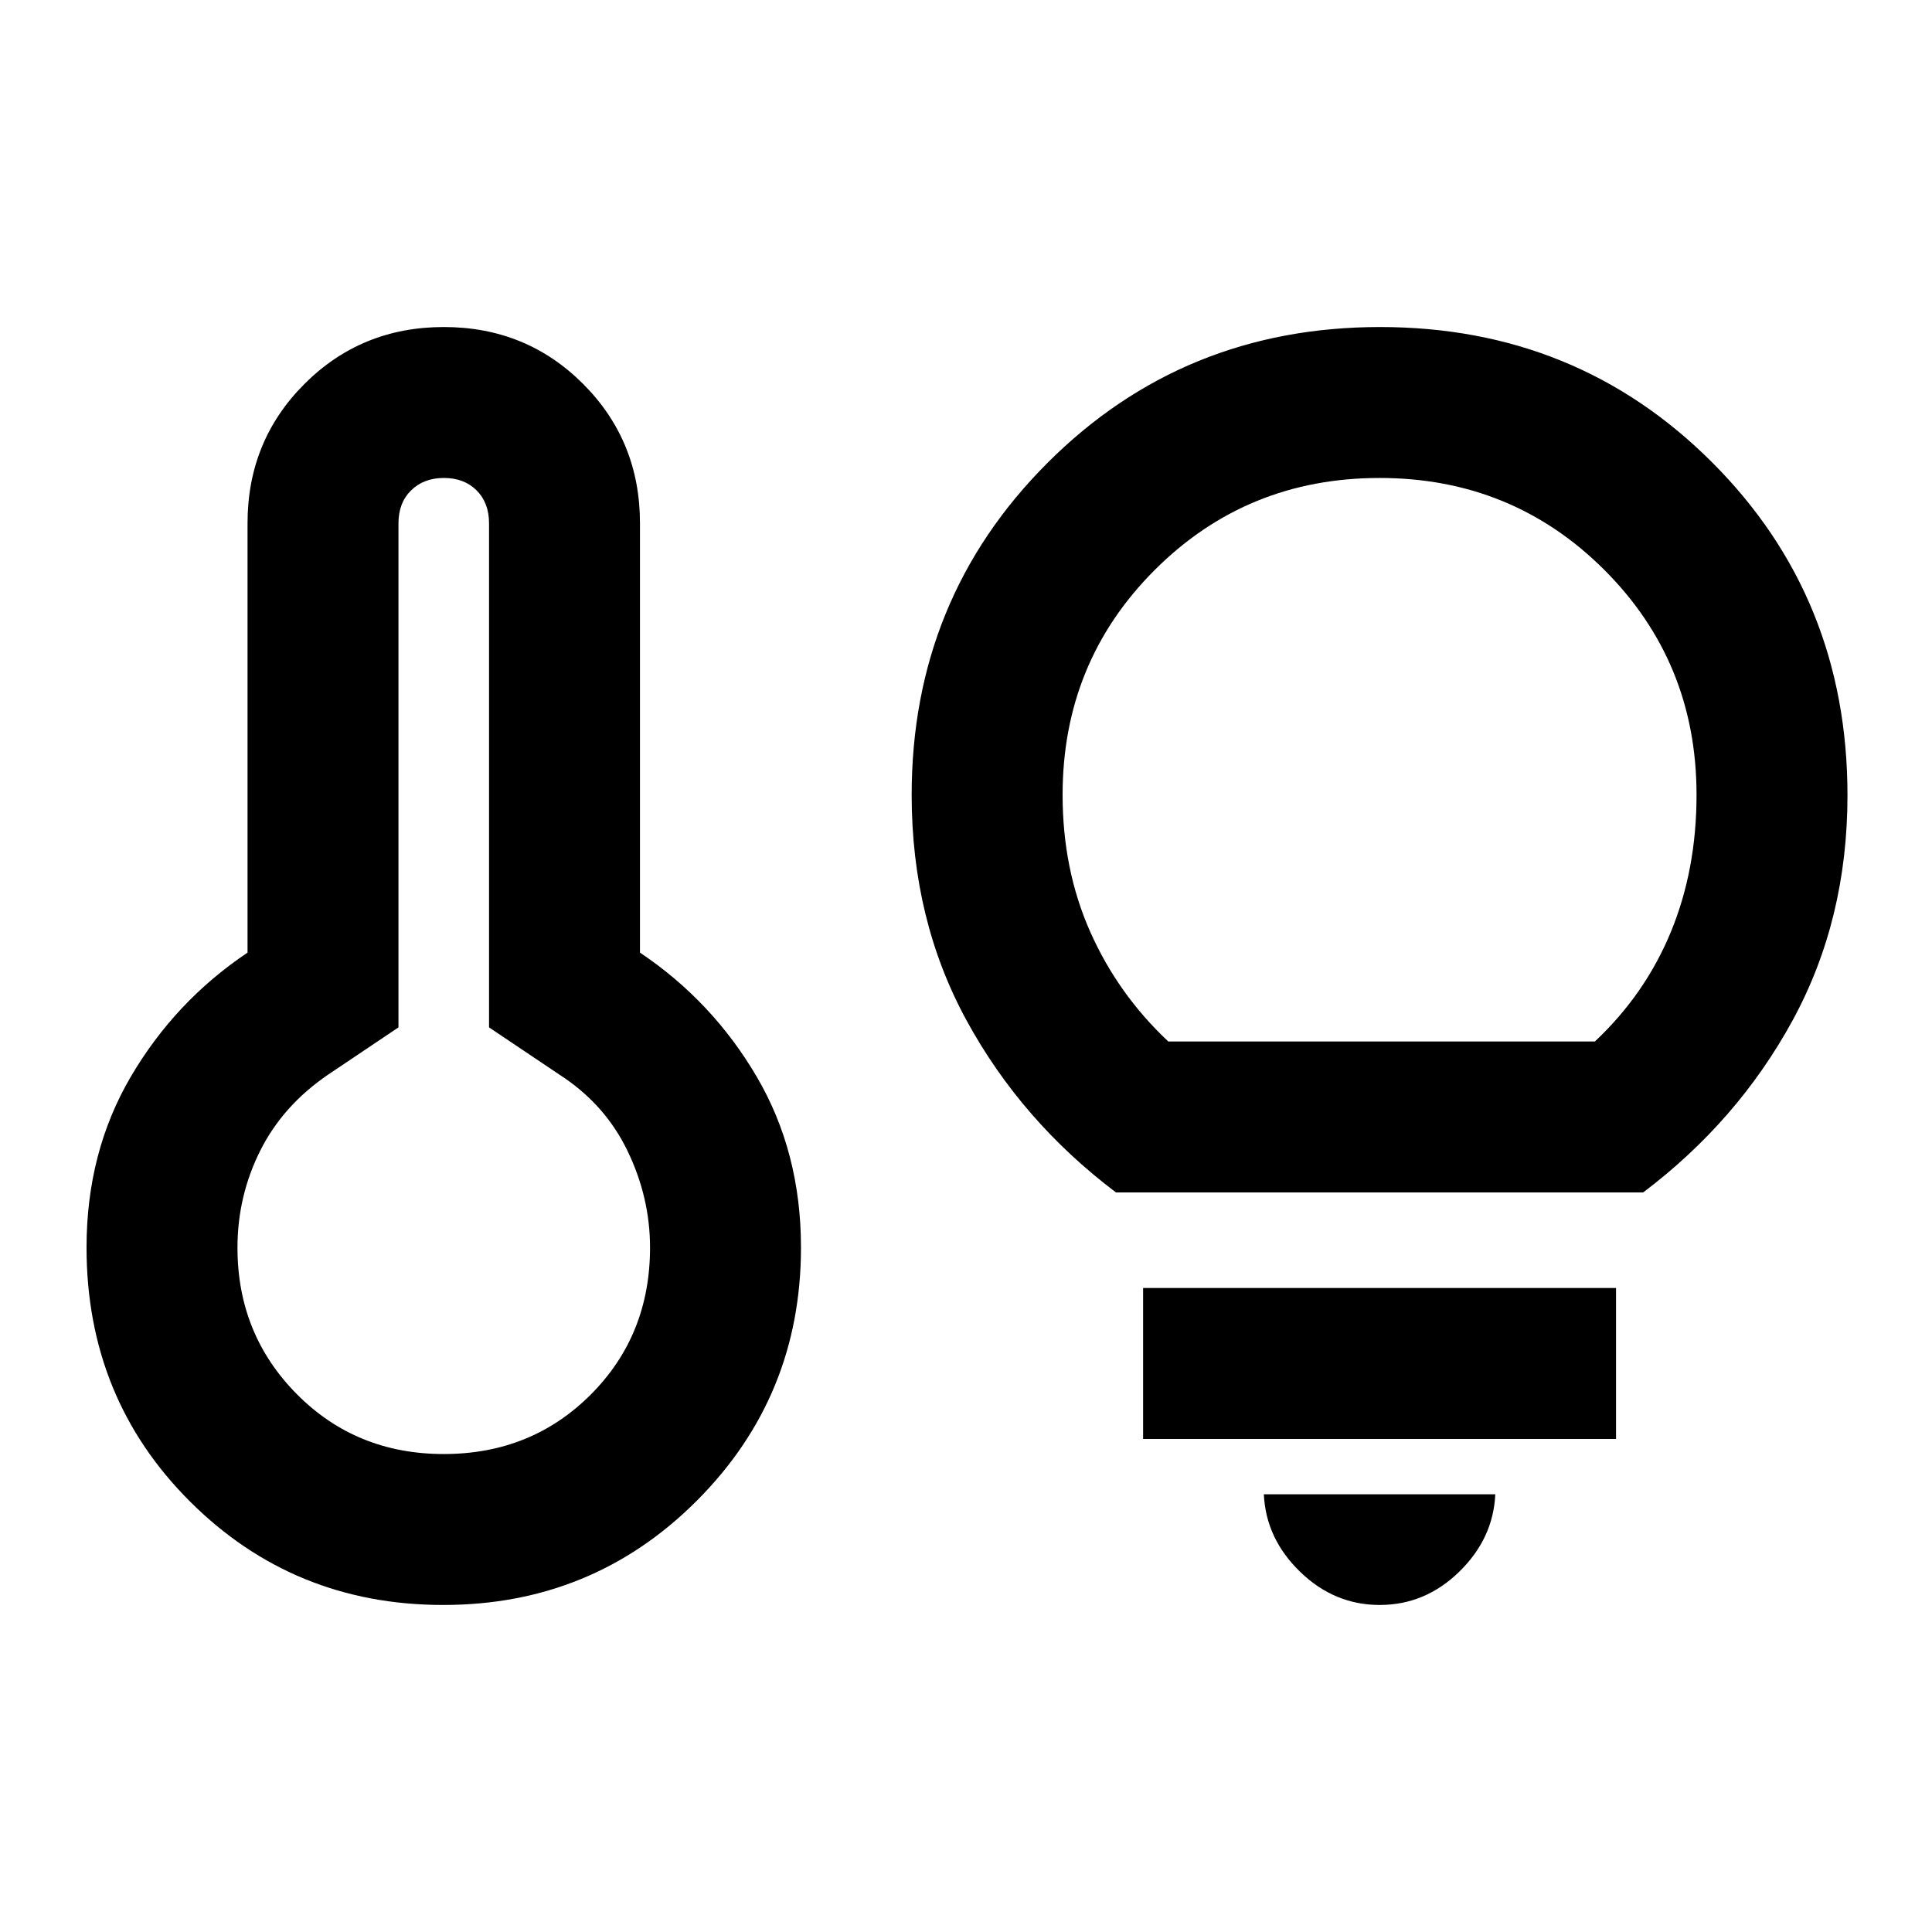 <svg xmlns="http://www.w3.org/2000/svg" height="24" viewBox="0 -960 960 960" width="24"><path d="M220.5-237.5q43.5 0 73-29.5t29.5-73.09q0-24.91-11.25-48.16Q300.5-411.5 278-426l-35-23.5V-700q0-10.13-6.16-16.31-6.17-6.19-16.25-6.19-10.09 0-16.34 6.19Q198-710.13 198-700v250.5L163-426q-22.5 15.36-33.75 37.88Q118-365.6 118-340q0 43 29.5 72.75t73 29.75Zm-.25 75q-74.25 0-125.75-51.32Q43-265.13 43-340.13 43-387.5 65-425q22-37.5 58-61.65V-700q0-40.95 28.29-69.22 28.28-28.28 69.25-28.28 40.96 0 69.21 28.28Q318-740.95 318-700v213.35q36 24.15 58 61.65t22 84.87q0 74.01-51.75 125.82-51.75 51.81-126 51.81Zm334.25-205q-47-35.5-74.25-85.5T453-565q0-97.5 67.5-165t165.25-67.5q97.75 0 165 67.25T918-564.84Q918-503 890.75-453t-74.25 85.5h-262Zm26-75h212q25-23.5 37.75-54.44Q843-527.88 843-565q0-66-45.75-111.75T685.5-722.5q-66 0-111.75 45.75T528-565q0 37.12 13.75 68.06Q555.5-466 580.5-442.5Zm105.07 280Q663-162.5 646-179t-18-38.5h115q-1 22-17.93 38.5t-39.5 16.5ZM568-245v-75h235v75H568Zm-347.5-95Zm465-242.5Z"/></svg>